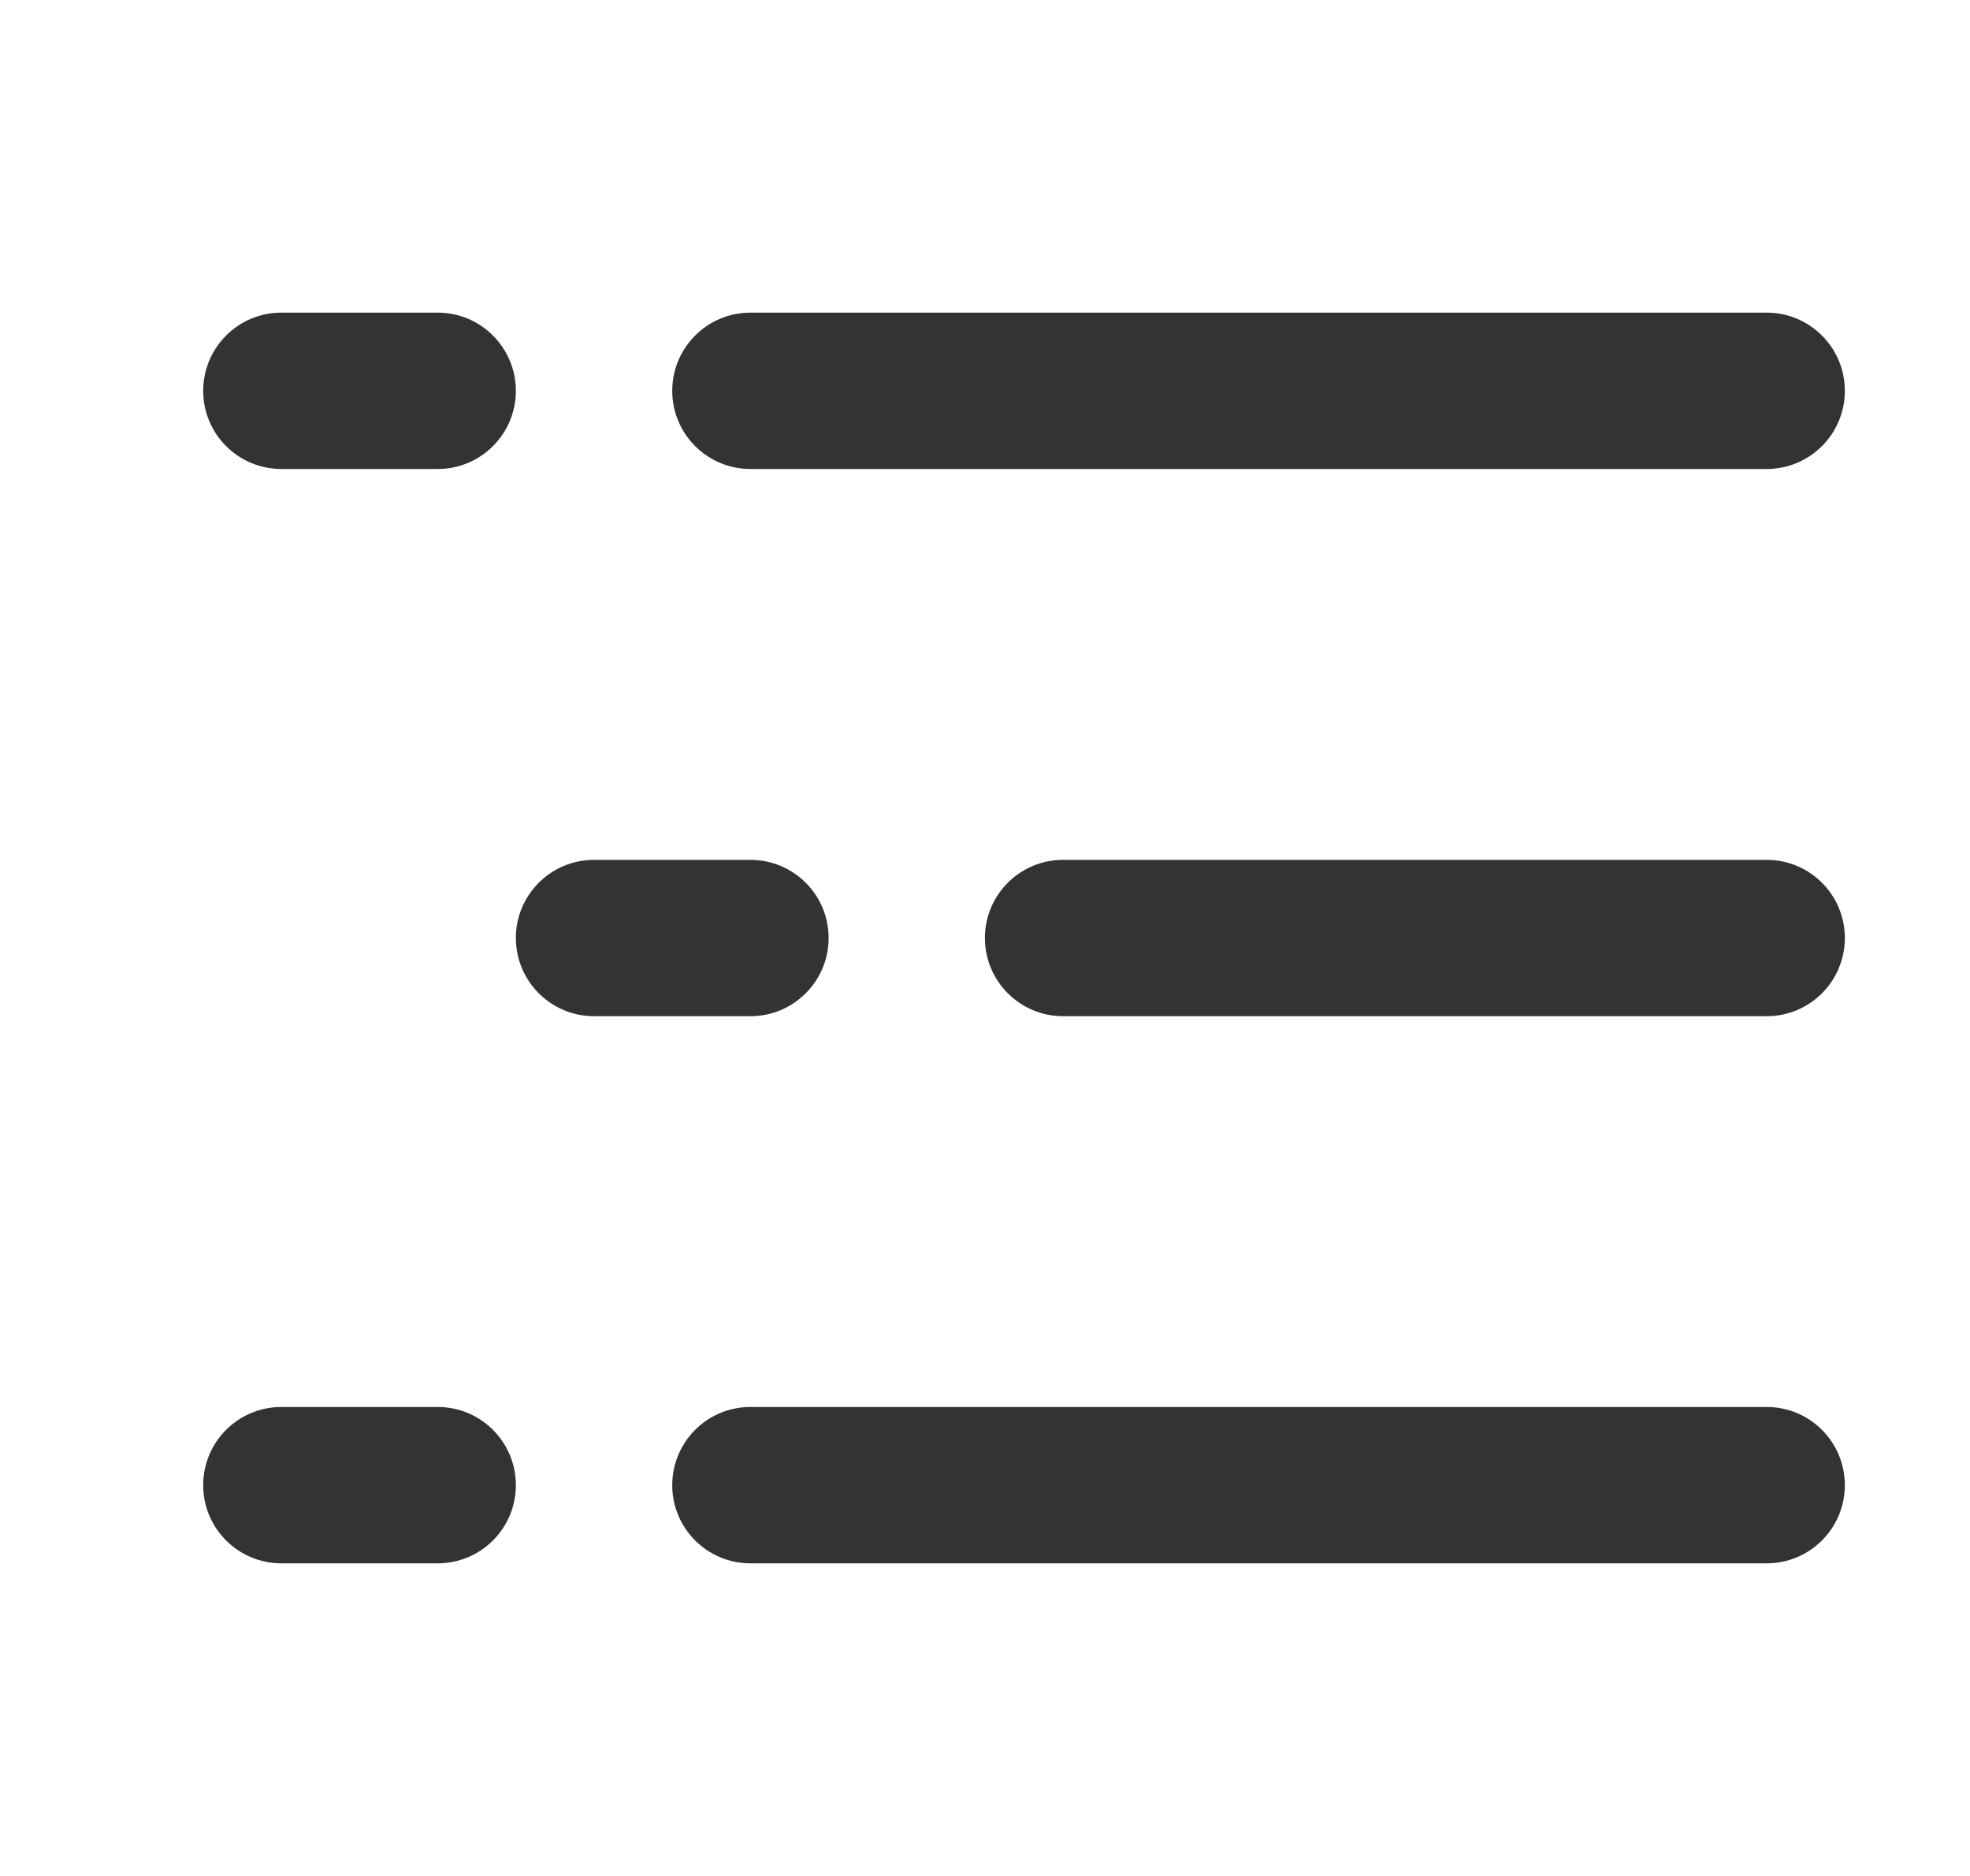 <svg width="21" height="20" viewBox="0 0 21 20" fill="none" xmlns="http://www.w3.org/2000/svg">
<path d="M7.166 4.167C7.166 3.707 7.539 3.333 7.999 3.333H18.833C19.293 3.333 19.666 3.707 19.666 4.167C19.666 4.627 19.293 5 18.833 5H7.999C7.539 5 7.166 4.627 7.166 4.167Z" fill="#333333"/>
<path d="M6.333 9.167C5.872 9.167 5.499 9.54 5.499 10C5.499 10.46 5.872 10.834 6.333 10.834H7.999C8.46 10.834 8.833 10.46 8.833 10C8.833 9.54 8.46 9.167 7.999 9.167H6.333Z" fill="#333333"/>
<path d="M11.333 9.167C10.872 9.167 10.499 9.54 10.499 10C10.499 10.46 10.872 10.834 11.333 10.834H18.833C19.293 10.834 19.666 10.46 19.666 10C19.666 9.54 19.293 9.167 18.833 9.167H11.333Z" fill="#333333"/>
<path d="M7.166 15.834C7.166 15.373 7.539 15 7.999 15H18.833C19.293 15 19.666 15.373 19.666 15.834C19.666 16.294 19.293 16.667 18.833 16.667H7.999C7.539 16.667 7.166 16.294 7.166 15.834Z" fill="#333333"/>
<path d="M2.999 15C2.539 15 2.166 15.373 2.166 15.834C2.166 16.294 2.539 16.667 2.999 16.667H4.666C5.126 16.667 5.499 16.294 5.499 15.834C5.499 15.373 5.126 15 4.666 15H2.999Z" fill="#333333"/>
<path d="M2.999 3.333C2.539 3.333 2.166 3.707 2.166 4.167C2.166 4.627 2.539 5 2.999 5H4.666C5.126 5 5.499 4.627 5.499 4.167C5.499 3.707 5.126 3.333 4.666 3.333H2.999Z" fill="#333333"/>
</svg>
